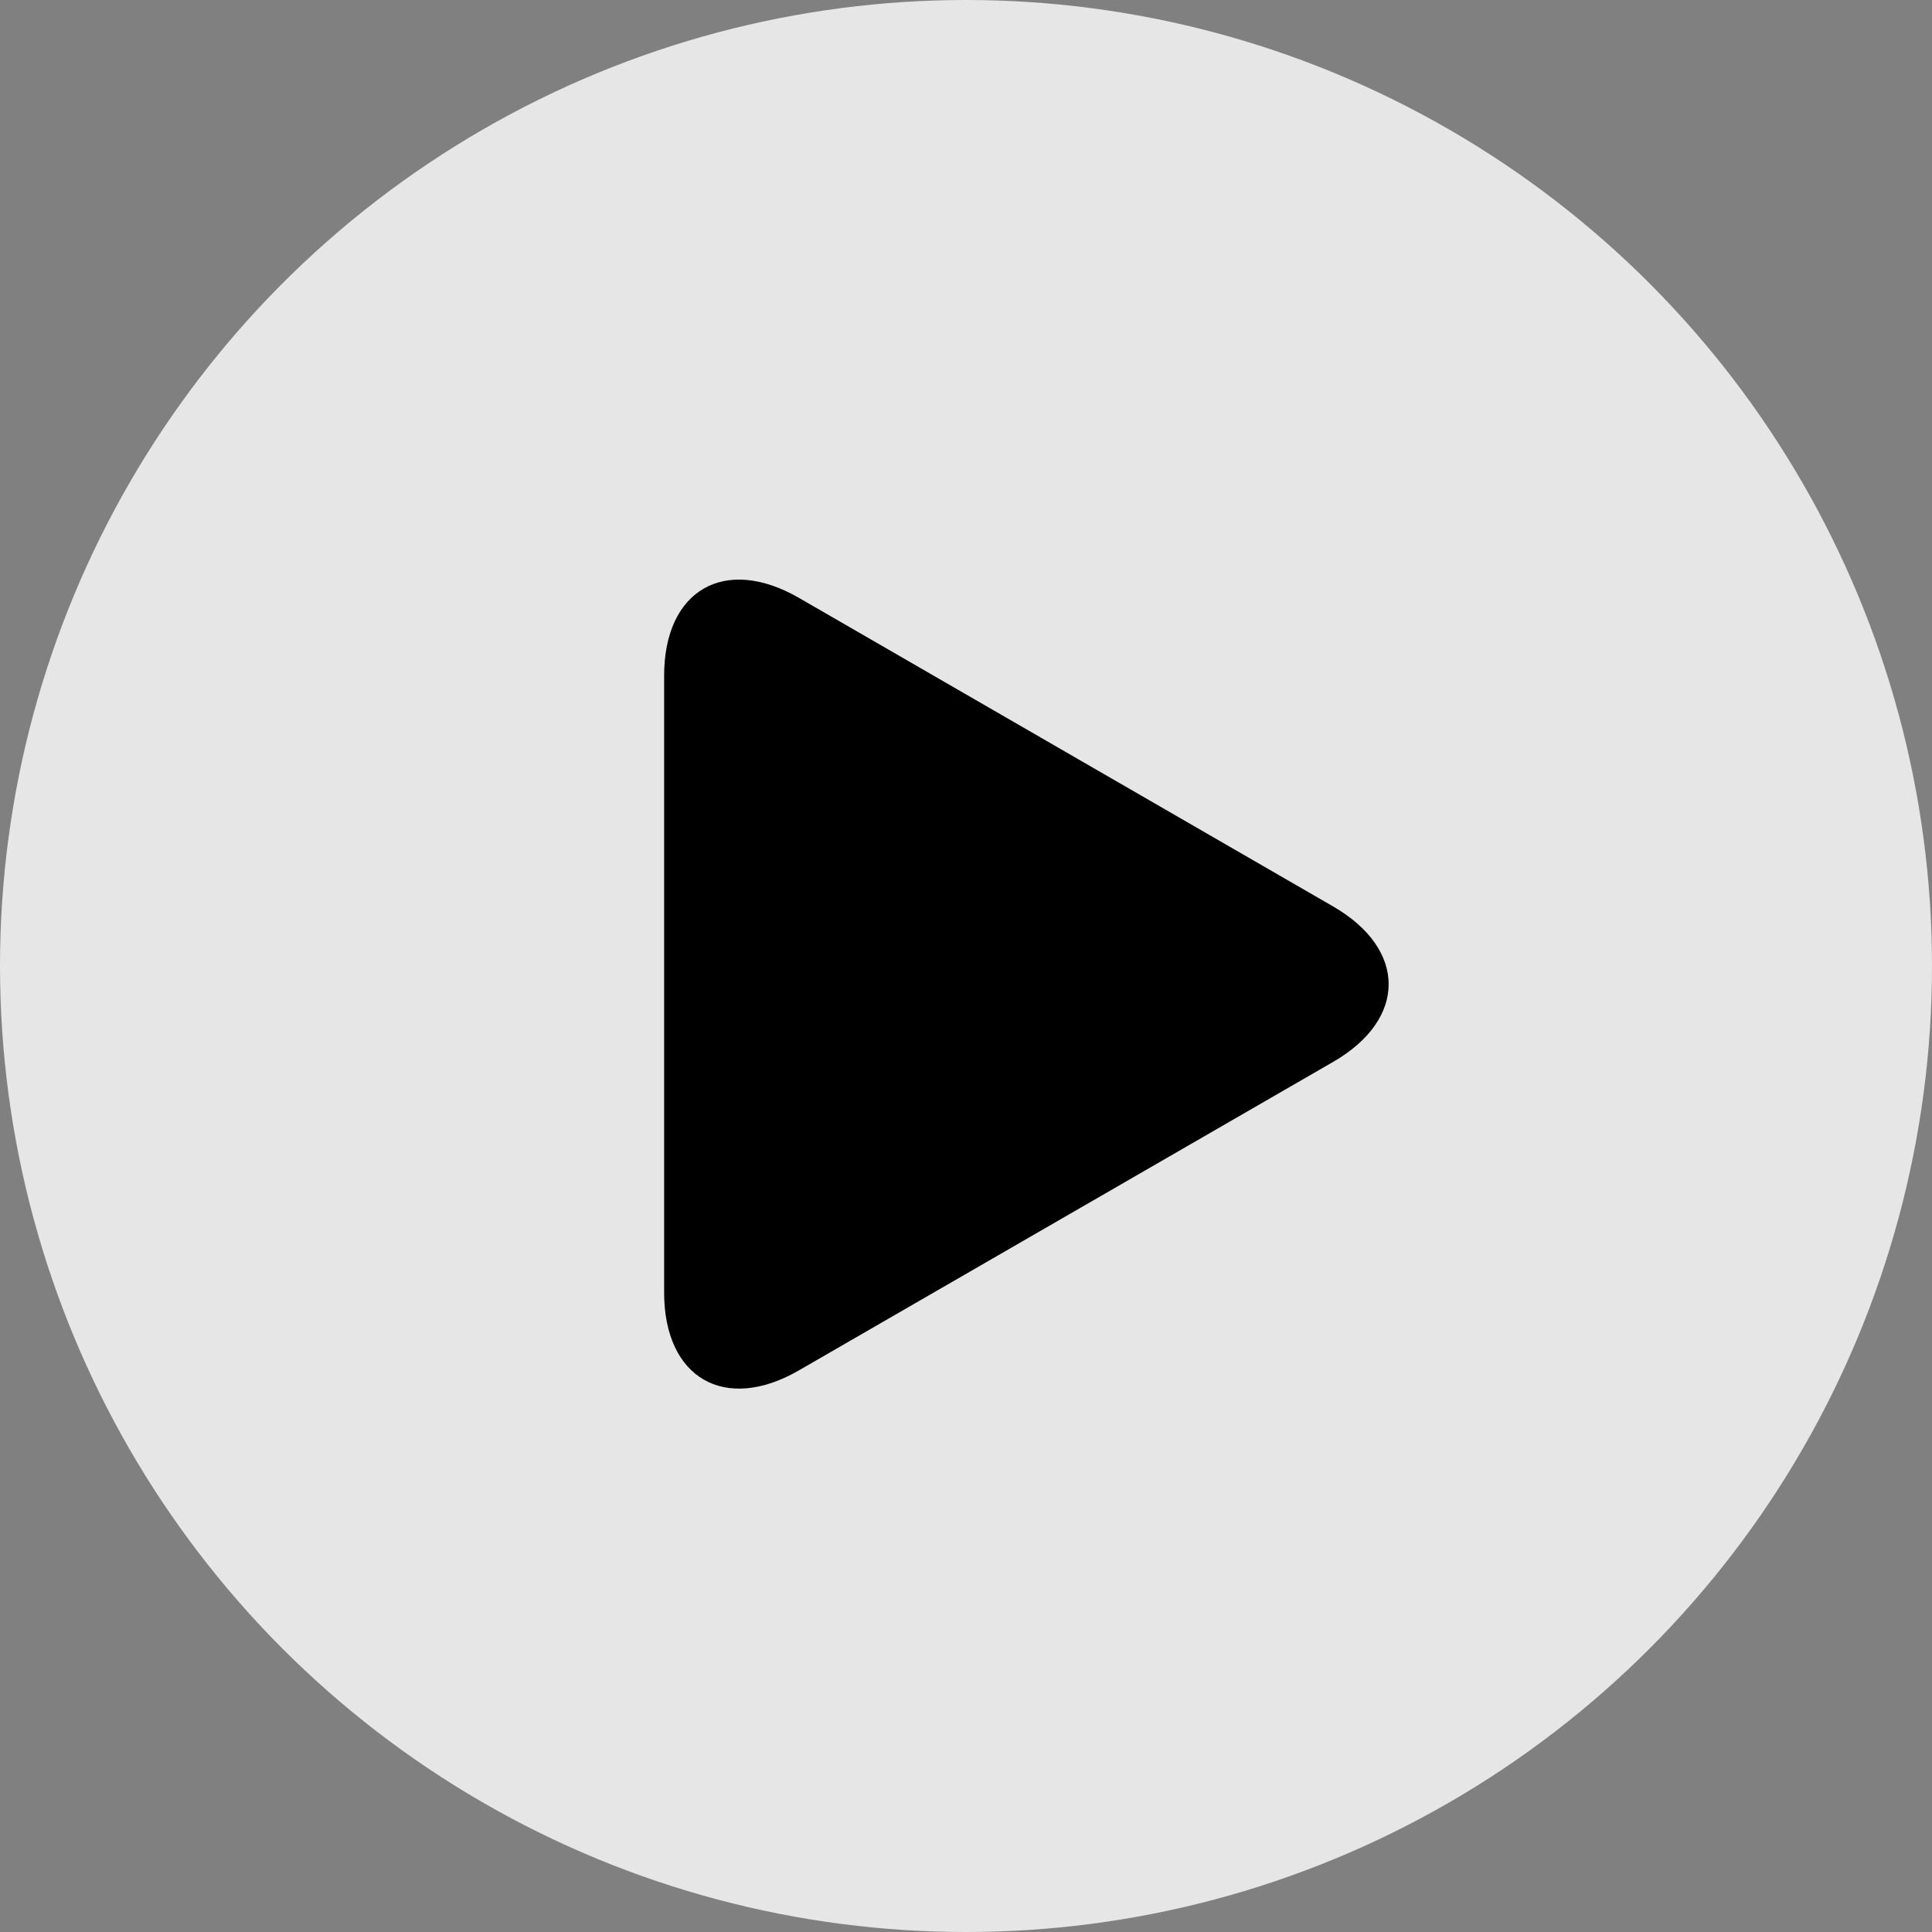 <?xml version="1.0" encoding="UTF-8"?>
<svg width="16px" height="16px" viewBox="0 0 16 16" version="1.1" xmlns="http://www.w3.org/2000/svg" xmlns:xlink="http://www.w3.org/1999/xlink">
    <rect x="0" y="0" width="16" height="16" fill="#808080" stroke="none"/>
    <title>编组 4</title>
    <g id="NFT" stroke="none" stroke-width="1" fill="none" fill-rule="evenodd">
        <g id="NFT-切图" transform="translate(-142, -149)">
            <g id="编组-4" transform="translate(142, 149)">
                <circle id="椭圆形" fill="#FFFFFF" opacity="0.8" cx="8" cy="8" r="8"></circle>
                <path d="M5.5,10.704 C5.5,11.413 6.003,11.703 6.616,11.349 L11.039,8.795 C11.654,8.441 11.654,7.861 11.039,7.506 L6.616,4.951 C6.001,4.597 5.5,4.887 5.5,5.596 L5.5,10.704 Z" id="形状" fill="#000000" fill-rule="nonzero"></path>
            </g>
        </g>
    </g>
</svg>